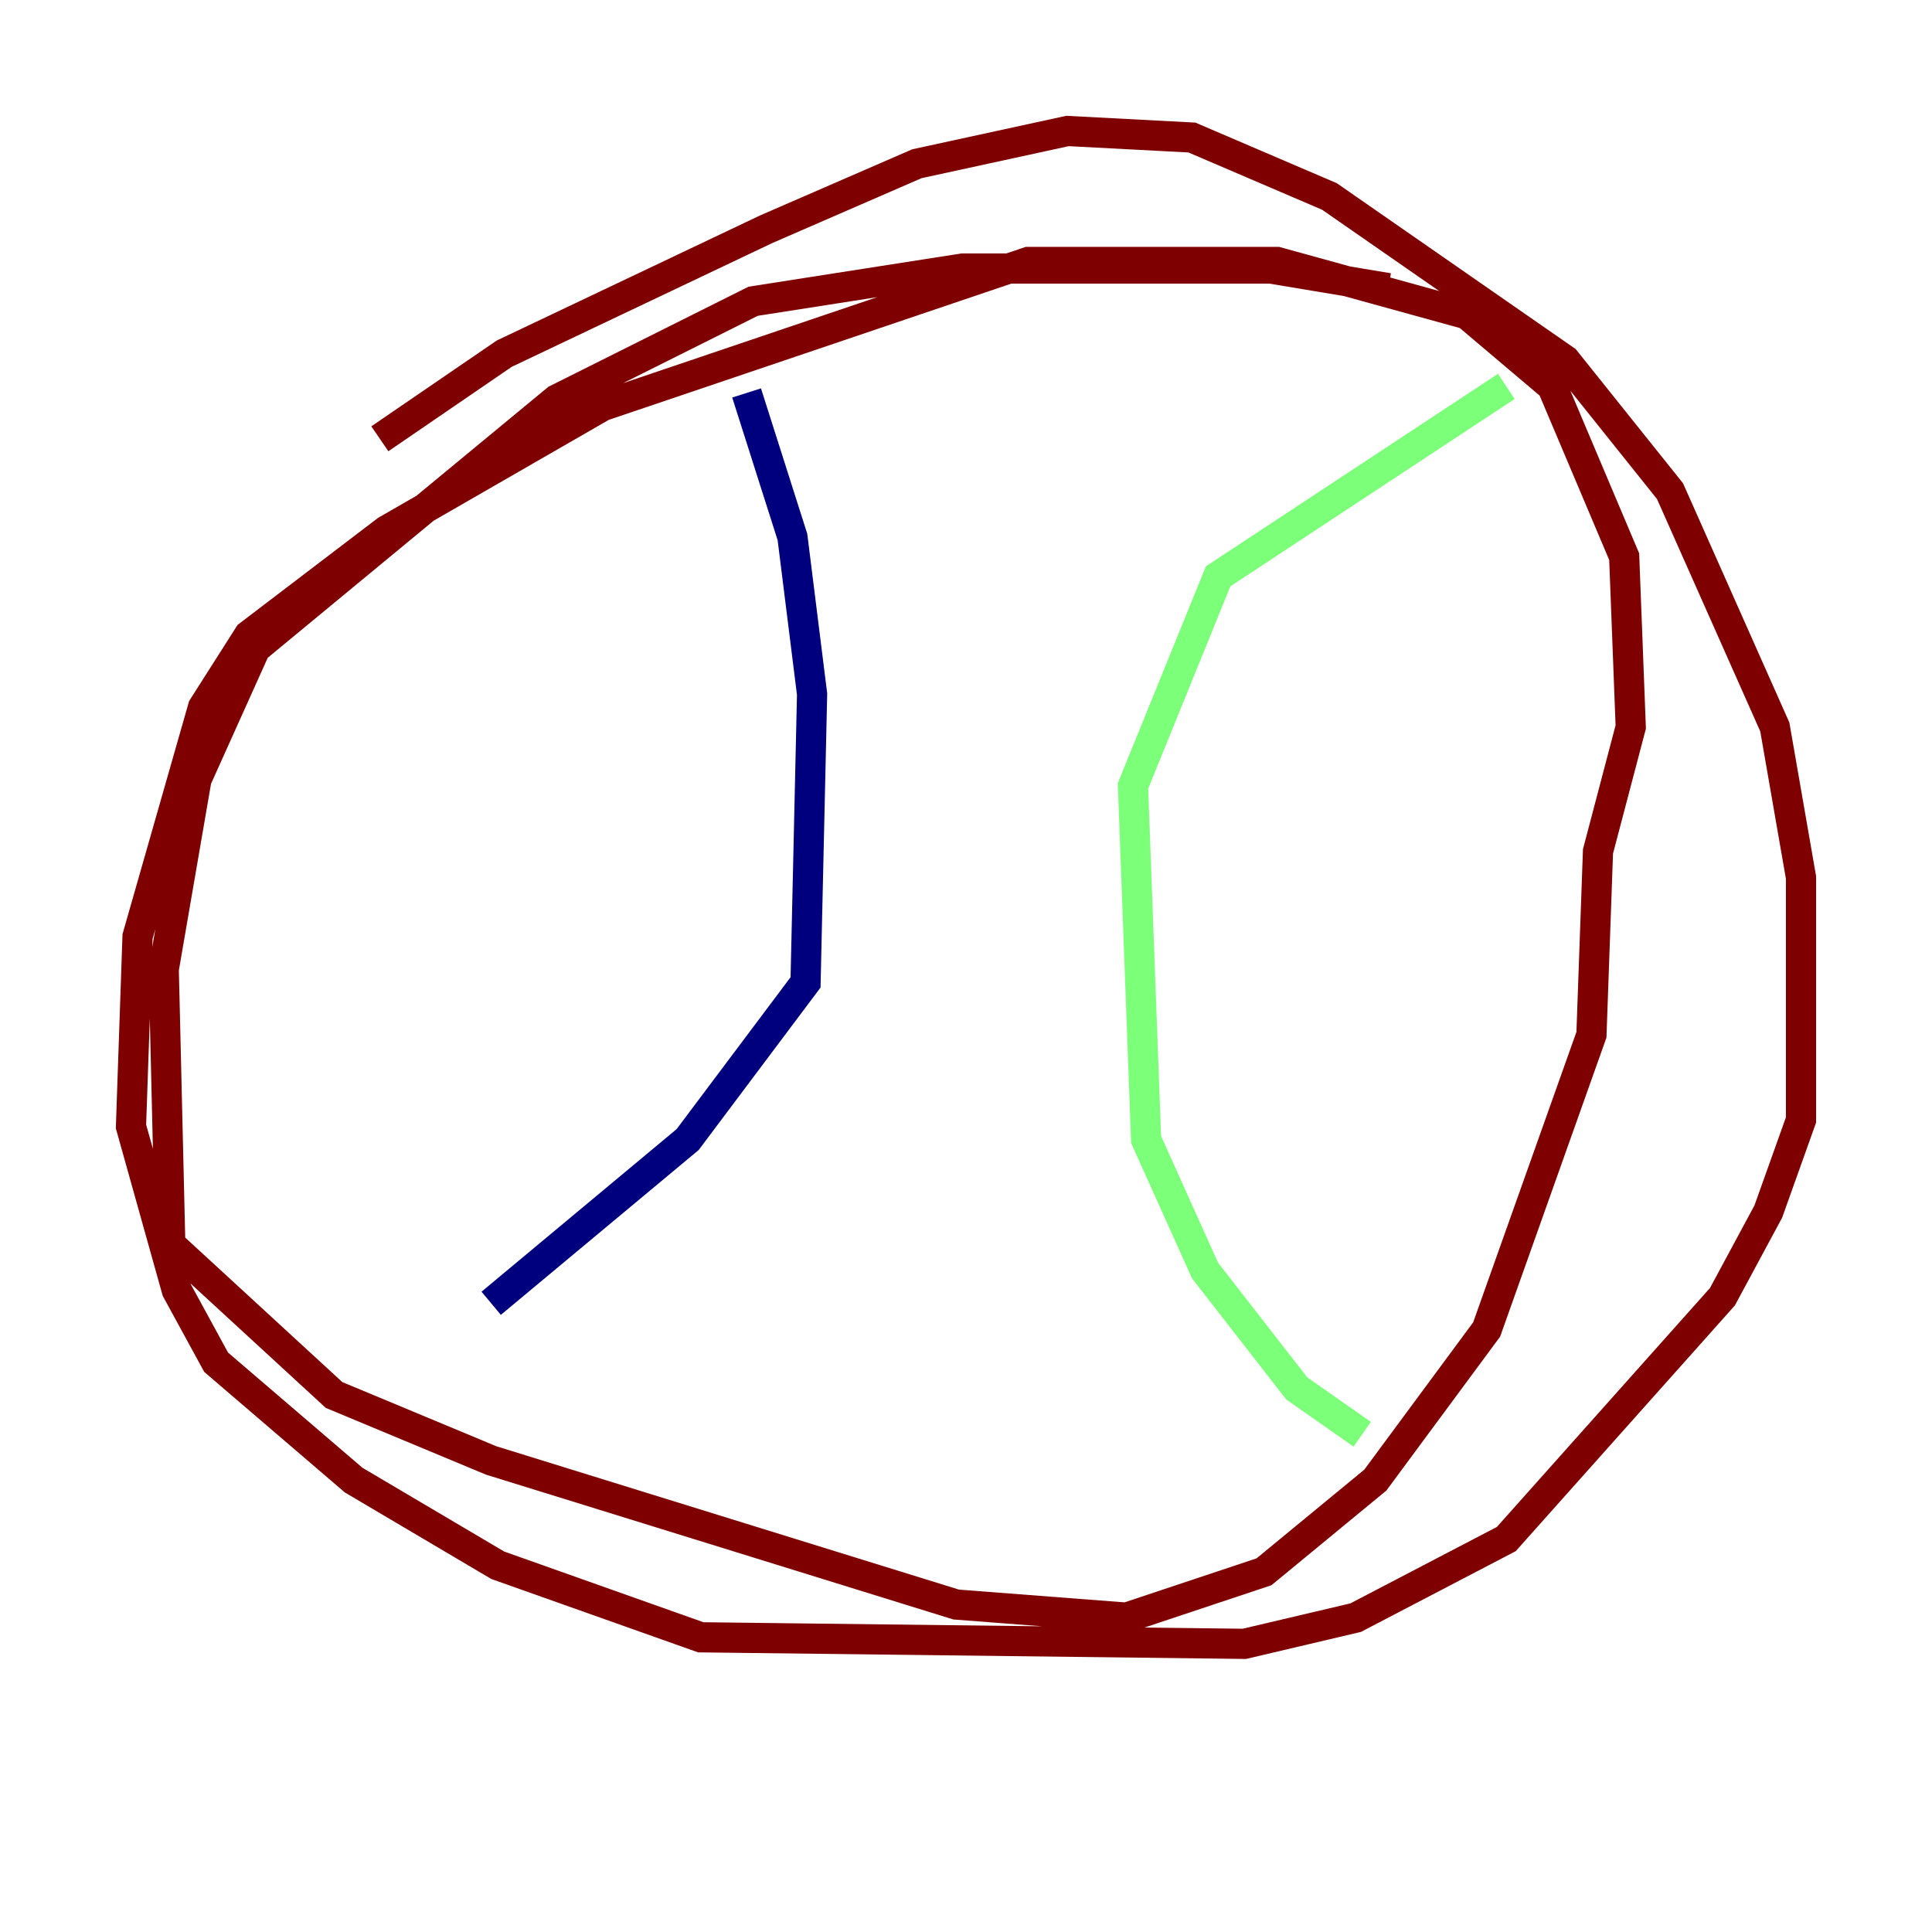 <?xml version="1.0" encoding="utf-8" ?>
<svg baseProfile="tiny" height="128" version="1.2" viewBox="0,0,128,128" width="128" xmlns="http://www.w3.org/2000/svg" xmlns:ev="http://www.w3.org/2001/xml-events" xmlns:xlink="http://www.w3.org/1999/xlink"><defs /><polyline fill="none" points="49.464,26.034 52.502,35.58 53.803,45.993 53.37,65.085 45.559,75.498 32.542,86.346" stroke="#00007f" stroke-width="2" /><polyline fill="none" points="90.251,95.024 85.912,91.986 79.837,84.176 75.932,75.498 75.064,52.068 80.705,38.183 99.797,25.6" stroke="#7cff79" stroke-width="2" /><polyline fill="none" points="91.986,19.091 84.176,17.79 63.783,17.79 49.898,19.959 36.881,26.468 16.922,42.956 13.017,51.634 10.848,64.217 11.281,82.441 22.129,92.42 32.542,96.759 63.349,106.305 74.63,107.173 83.742,104.136 91.119,98.061 98.495,88.081 105.437,68.556 105.871,56.407 108.041,48.163 107.607,36.881 102.834,25.6 97.193,20.827 84.61,17.356 68.122,17.356 39.919,26.902 25.6,35.146 16.488,42.088 13.451,46.861 9.112,62.047 8.678,74.63 11.715,85.478 14.319,90.251 23.43,98.061 32.976,103.702 46.427,108.475 82.441,108.909 89.817,107.173 99.797,101.966 114.115,85.912 117.153,80.271 119.322,74.197 119.322,58.142 117.586,48.163 110.644,32.542 103.702,23.864 88.081,13.017 78.969,9.112 70.725,8.678 60.746,10.848 50.766,15.186 33.41,23.43 25.166,29.071" stroke="#7f0000" stroke-width="2" /></svg>